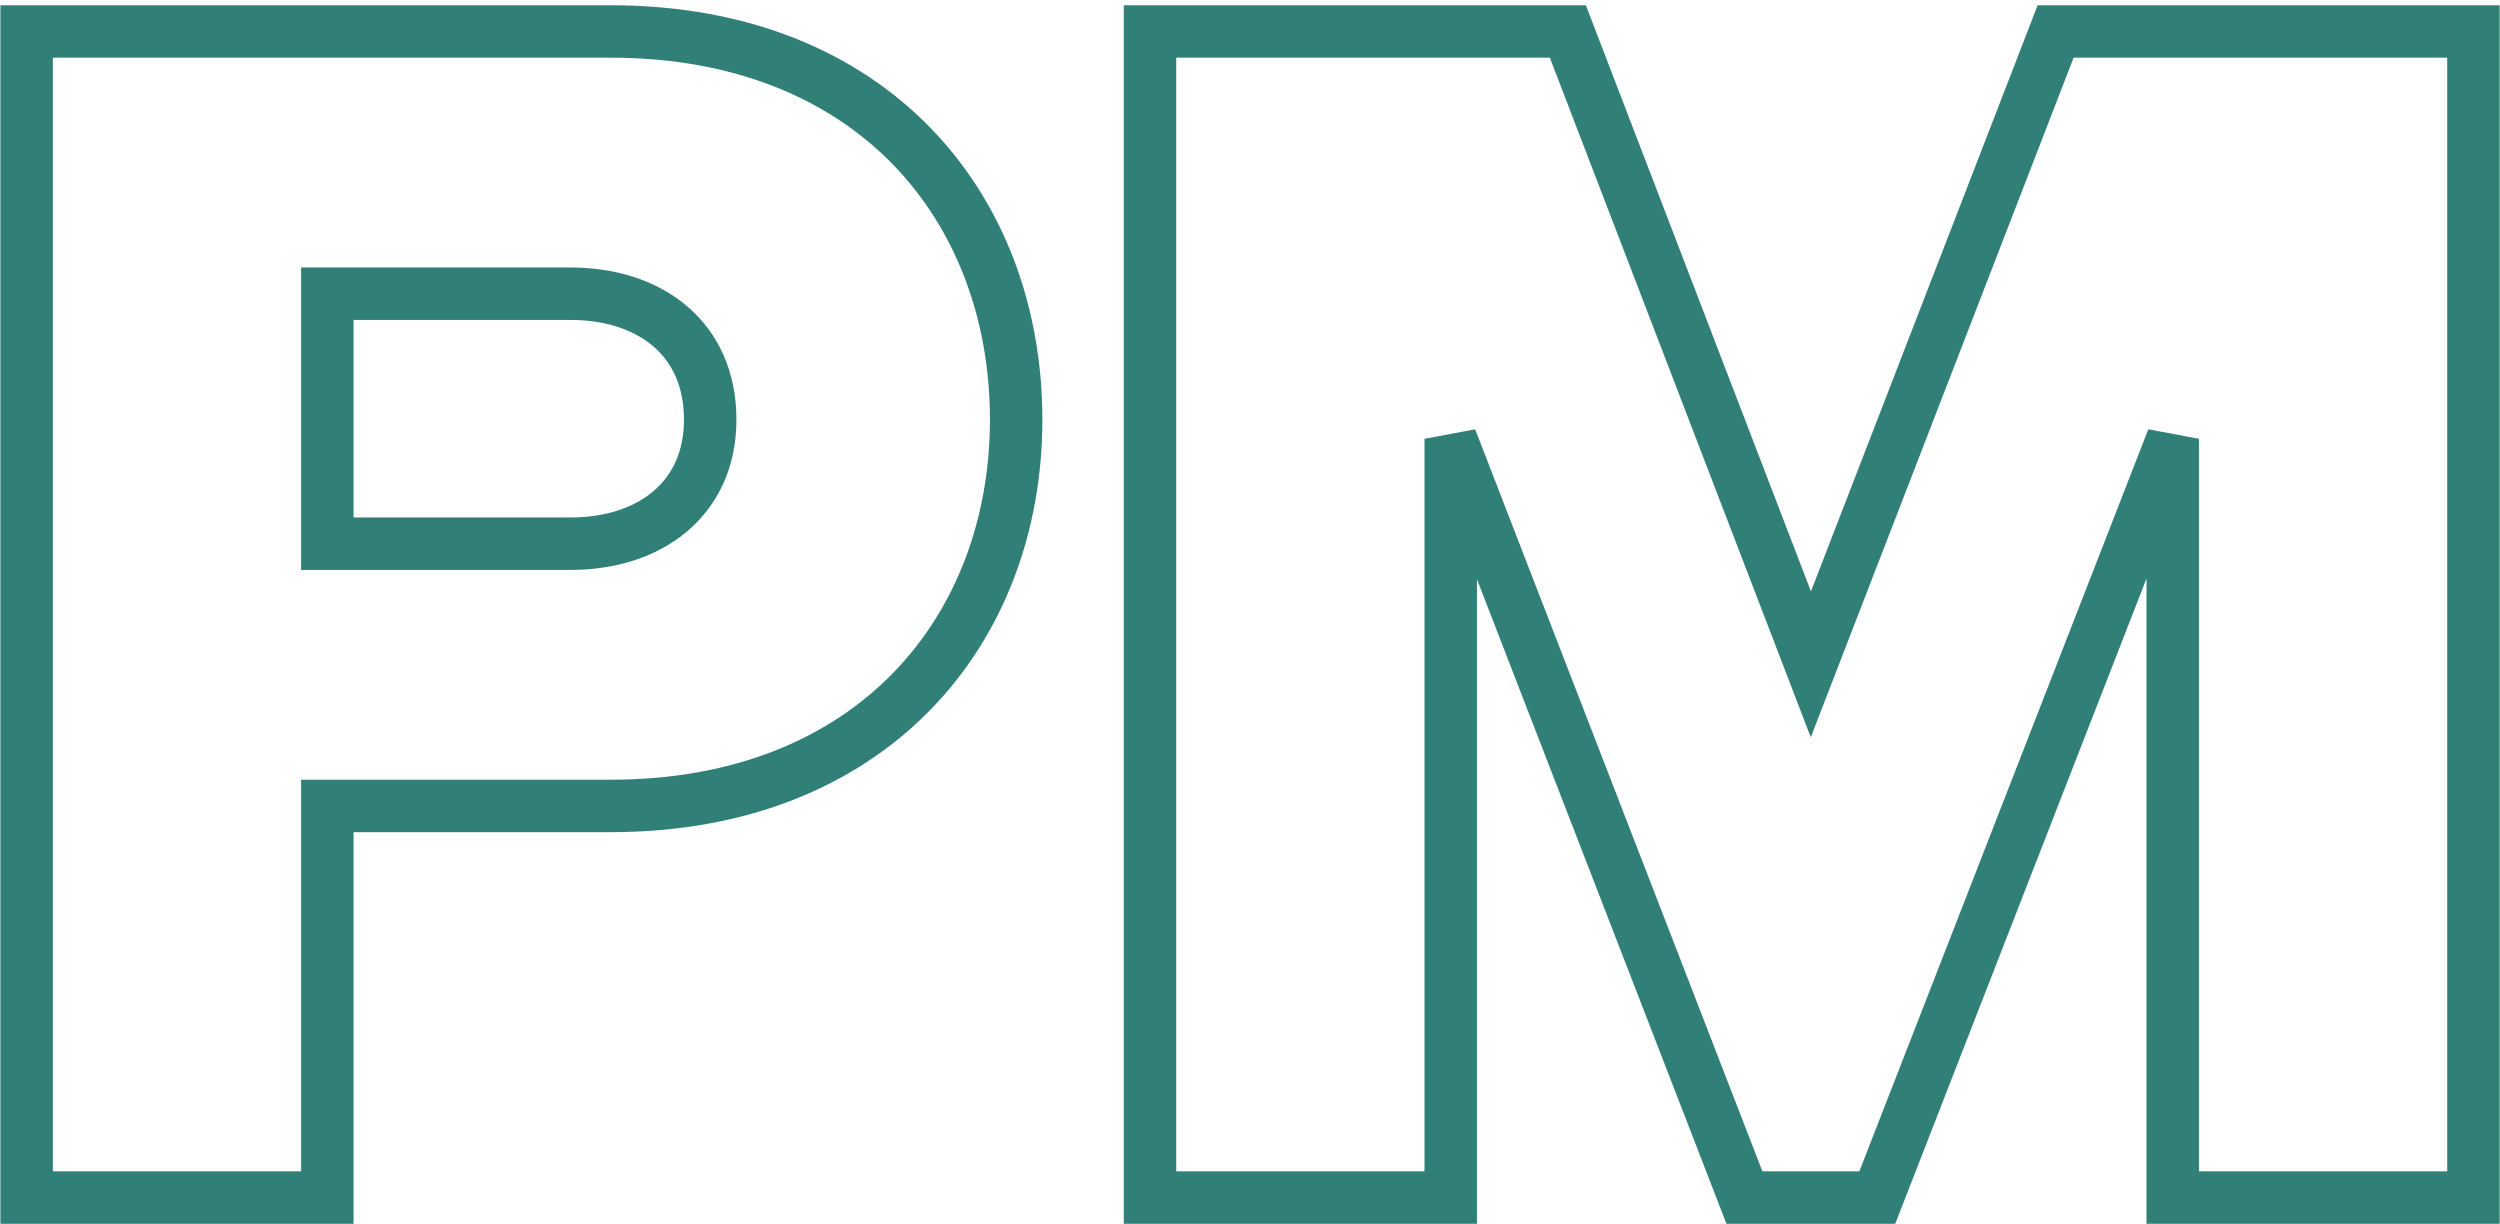 <svg width="286" height="140" viewBox="0 0 286 140" fill="none" xmlns="http://www.w3.org/2000/svg">
<path d="M37.447 137V140H40.447V137H37.447ZM37.447 92.2V89.2H34.447V92.2H37.447ZM3.047 3.6V0.6H0.047V3.6H3.047ZM3.047 137H0.047V140H3.047V137ZM37.447 62.2H34.447V65.2H37.447V62.2ZM37.447 33.6V30.6H34.447V33.6H37.447ZM40.447 137V92.2H34.447V137H40.447ZM37.447 95.2H69.847V89.2H37.447V95.2ZM69.847 95.2C85.551 95.2 97.961 89.895 106.445 81.195C114.907 72.516 119.247 60.682 119.247 48H113.247C113.247 59.318 109.387 69.584 102.149 77.005C94.933 84.405 84.143 89.2 69.847 89.2V95.2ZM119.247 48C119.247 35.224 114.911 23.34 106.448 14.634C97.963 5.906 85.551 0.6 69.847 0.6V6.6C84.143 6.6 94.931 11.394 102.146 18.816C109.383 26.26 113.247 36.576 113.247 48H119.247ZM69.847 0.6H3.047V6.6H69.847V0.6ZM0.047 3.6V137H6.047V3.6H0.047ZM3.047 140H37.447V134H3.047V140ZM65.247 59.2H37.447V65.2H65.247V59.2ZM40.447 62.2V33.6H34.447V62.2H40.447ZM37.447 36.6H65.247V30.6H37.447V36.6ZM65.247 36.6C69.305 36.6 72.555 37.746 74.741 39.625C76.873 41.457 78.247 44.198 78.247 48H84.247C84.247 42.602 82.221 38.143 78.653 35.075C75.138 32.054 70.389 30.6 65.247 30.6V36.6ZM78.247 48C78.247 51.682 76.888 54.374 74.753 56.19C72.562 58.054 69.305 59.2 65.247 59.2V65.2C70.389 65.2 75.131 63.746 78.641 60.76C82.206 57.726 84.247 53.318 84.247 48H78.247ZM282.962 137V140H285.962V137H282.962ZM282.962 3.6H285.962V0.6H282.962V3.6ZM235.163 3.6V0.6H233.106L232.364 2.518L235.163 3.6ZM207.163 76L204.362 77.075L207.152 84.343L209.961 77.082L207.163 76ZM179.363 3.6L182.163 2.525L181.424 0.6H179.363V3.6ZM131.562 3.6V0.6H128.562V3.6H131.562ZM131.562 137H128.562V140H131.562V137ZM165.962 137V140H168.962V137H165.962ZM165.962 50.2L168.76 49.117L162.962 50.2H165.962ZM199.562 137L196.765 138.083L197.507 140H199.562V137ZM214.763 137V140H216.814L217.558 138.089L214.763 137ZM248.562 50.2H251.562L245.767 49.111L248.562 50.2ZM248.562 137H245.562V140H248.562V137ZM285.962 137V3.6H279.962V137H285.962ZM282.962 0.6H235.163V6.6H282.962V0.6ZM232.364 2.518L204.364 74.918L209.961 77.082L237.961 4.682L232.364 2.518ZM209.963 74.925L182.163 2.525L176.562 4.675L204.362 77.075L209.963 74.925ZM179.363 0.6H131.562V6.6H179.363V0.6ZM128.562 3.6V137H134.562V3.6H128.562ZM131.562 140H165.962V134H131.562V140ZM168.962 137V50.2H162.962V137H168.962ZM163.165 51.283L196.765 138.083L202.36 135.917L168.76 49.117L163.165 51.283ZM199.562 140H214.763V134H199.562V140ZM217.558 138.089L251.358 51.289L245.767 49.111L211.967 135.911L217.558 138.089ZM245.562 50.2V137H251.562V50.2H245.562ZM248.562 140H282.962V134H248.562V140Z" fill="#308077"/>
</svg>
